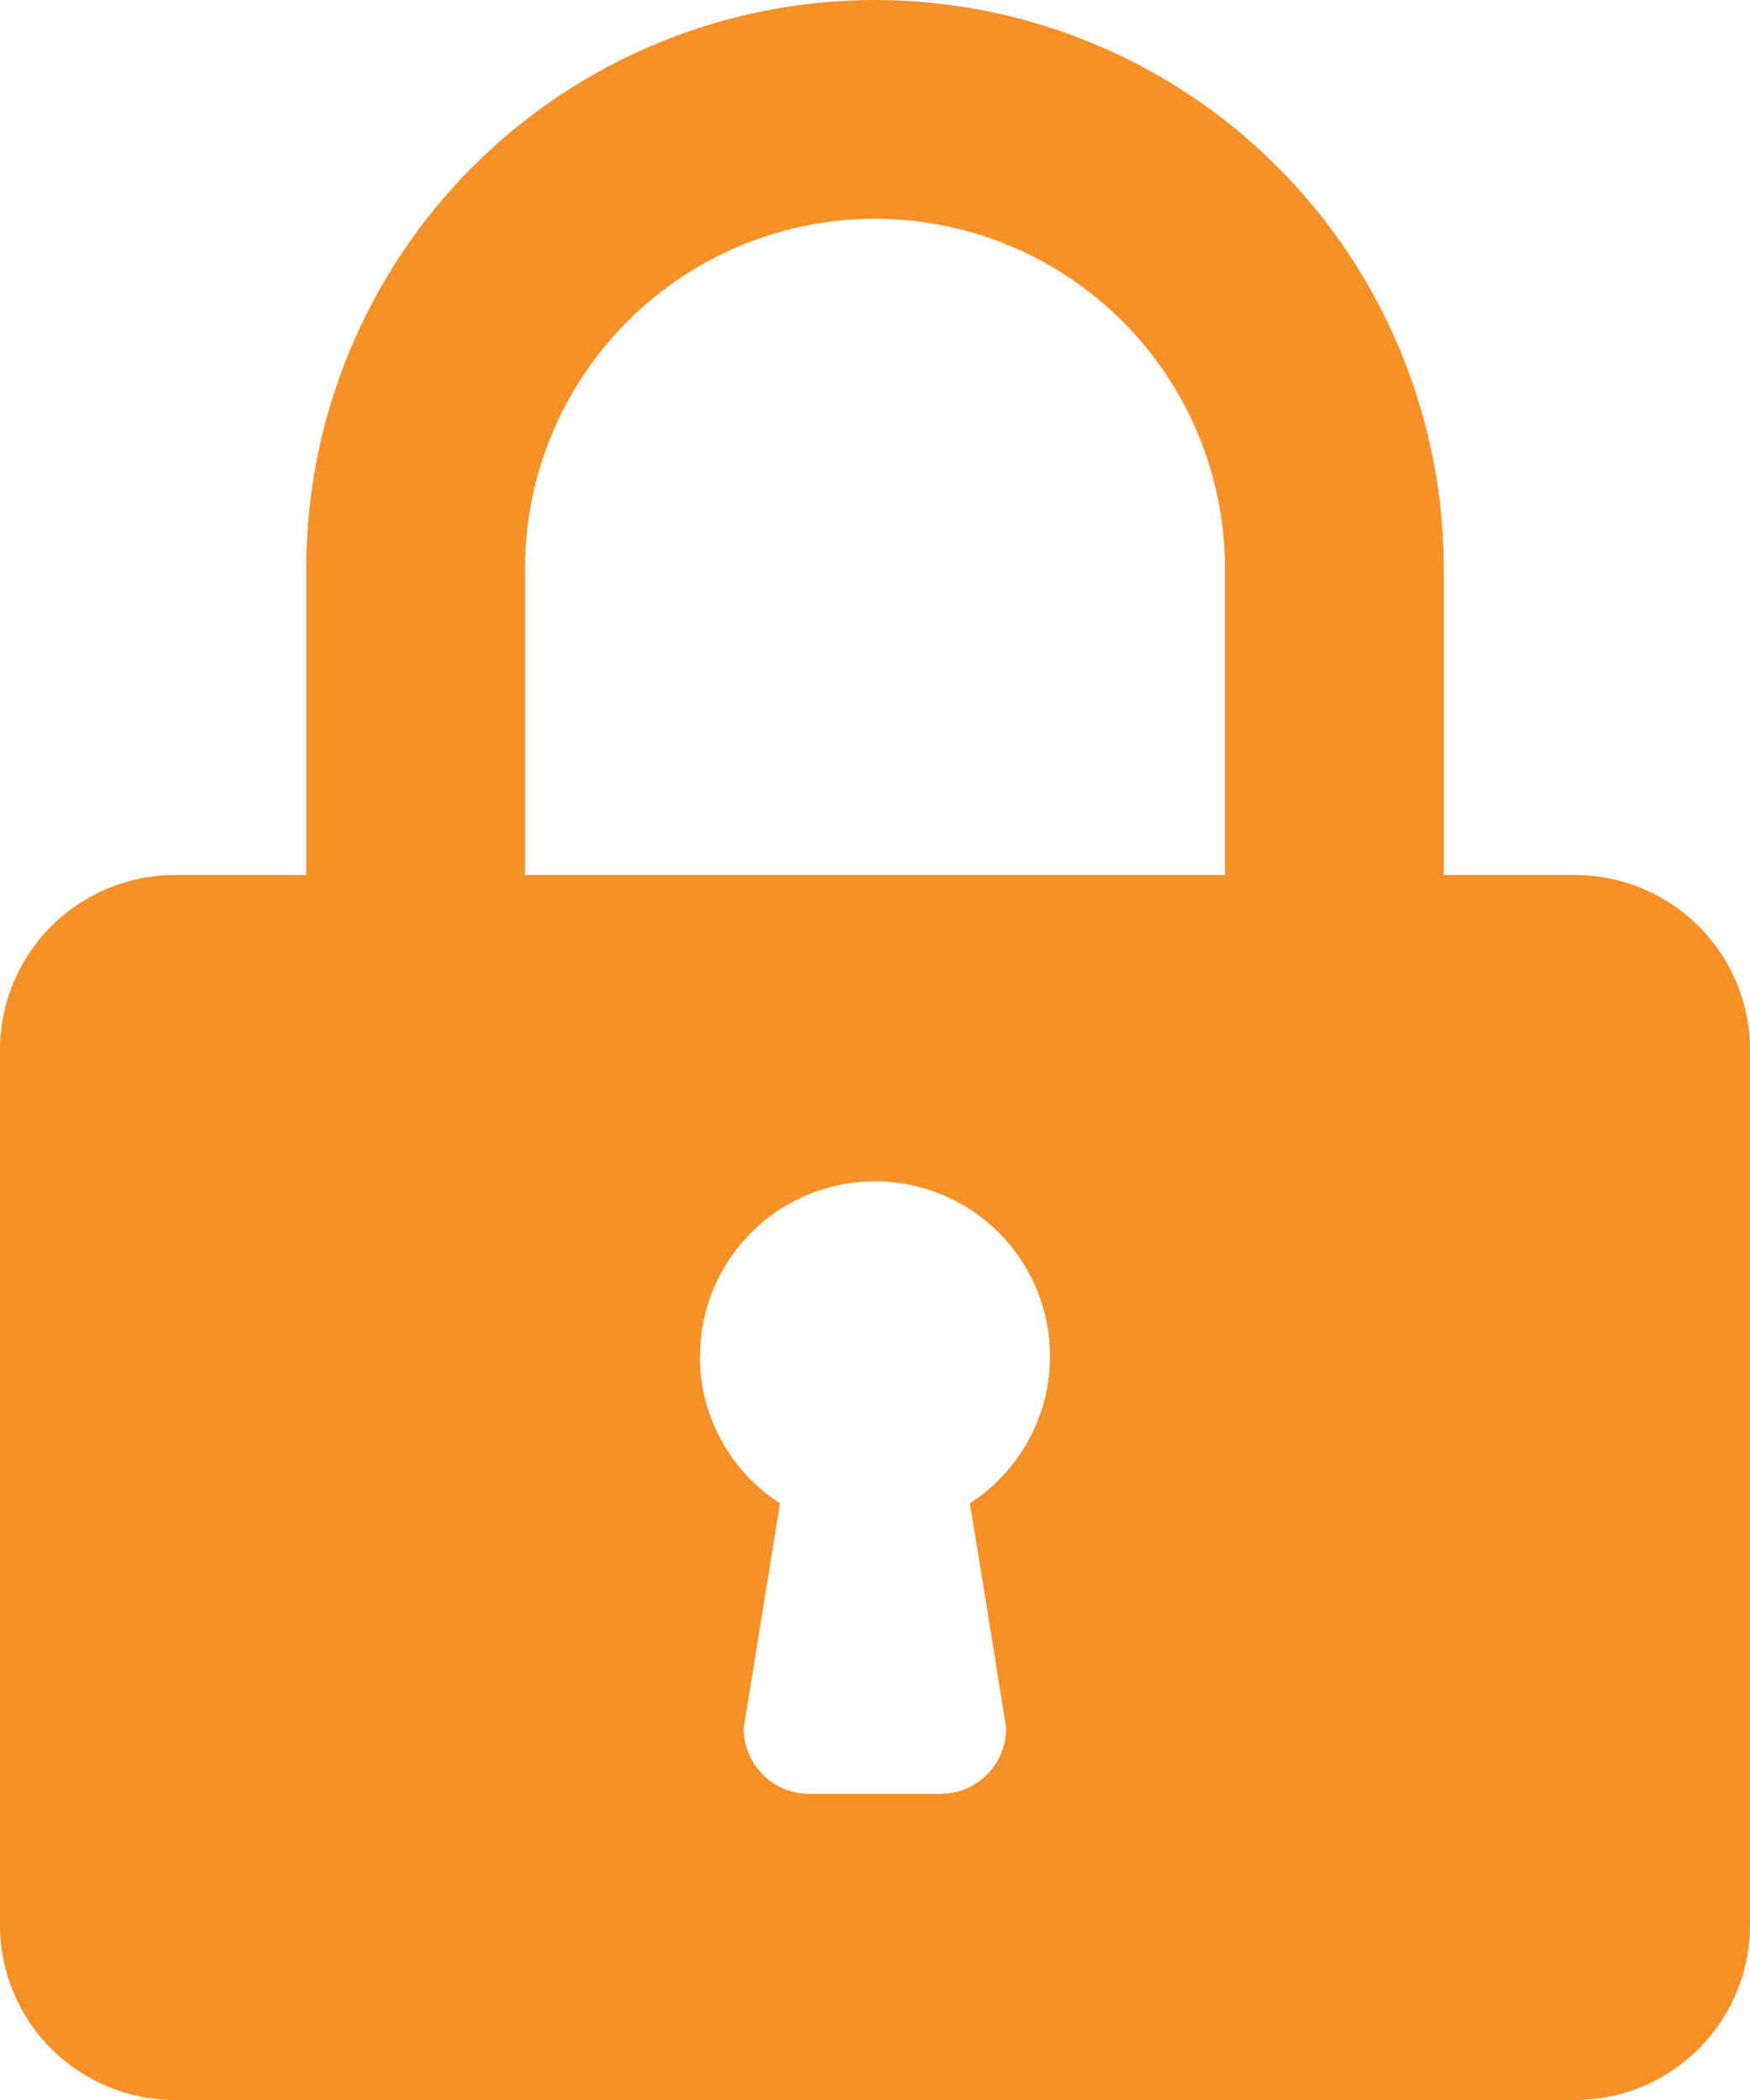 <svg width="105" height="126" viewBox="0 0 105 126" fill="none" xmlns="http://www.w3.org/2000/svg">
<g clip-path="url(#clip0_240_2067)">
<path d="M18.375 34.125V52.5H10.5C7.715 52.5 5.045 53.606 3.075 55.575C1.106 57.544 0 60.215 0 63L0 115.5C0 118.285 1.106 120.955 3.075 122.925C5.045 124.894 7.715 126 10.5 126H94.5C97.285 126 99.956 124.894 101.925 122.925C103.894 120.955 105 118.285 105 115.5V63C105 60.215 103.894 57.544 101.925 55.575C99.956 53.606 97.285 52.5 94.5 52.5H86.625V34.125C86.625 25.075 83.03 16.395 76.63 9.995C70.23 3.595 61.55 0 52.5 0C43.45 0 34.77 3.595 28.37 9.995C21.97 16.395 18.375 25.075 18.375 34.125ZM31.5 52.5V34.125C31.5 28.555 33.712 23.214 37.651 19.276C41.589 15.338 46.931 13.125 52.5 13.125C58.069 13.125 63.411 15.338 67.349 19.276C71.287 23.214 73.5 28.555 73.5 34.125V52.5H31.5ZM42 81.375C42 79.556 42.473 77.768 43.373 76.187C44.272 74.606 45.566 73.285 47.129 72.355C48.692 71.424 50.47 70.916 52.289 70.879C54.108 70.843 55.904 71.279 57.504 72.146C59.103 73.013 60.449 74.28 61.411 75.824C62.373 77.368 62.918 79.135 62.991 80.953C63.065 82.77 62.665 84.576 61.831 86.192C60.997 87.809 59.757 89.181 58.233 90.174L58.191 90.2C58.191 90.2 59.215 96.395 60.37 103.693V103.698C60.368 104.74 59.954 105.74 59.217 106.477C58.479 107.214 57.48 107.629 56.438 107.63H48.552C47.51 107.629 46.51 107.214 45.773 106.477C45.036 105.74 44.621 104.74 44.62 103.698V103.693L46.798 90.2C45.324 89.249 44.111 87.944 43.271 86.403C42.431 84.862 41.99 83.135 41.989 81.38L42 81.375Z" fill="#F69027"/>
</g>
<defs>
<clipPath id="clip0_240_2067">
<rect width="105" height="126" fill="white"/>
</clipPath>
</defs>
</svg>
